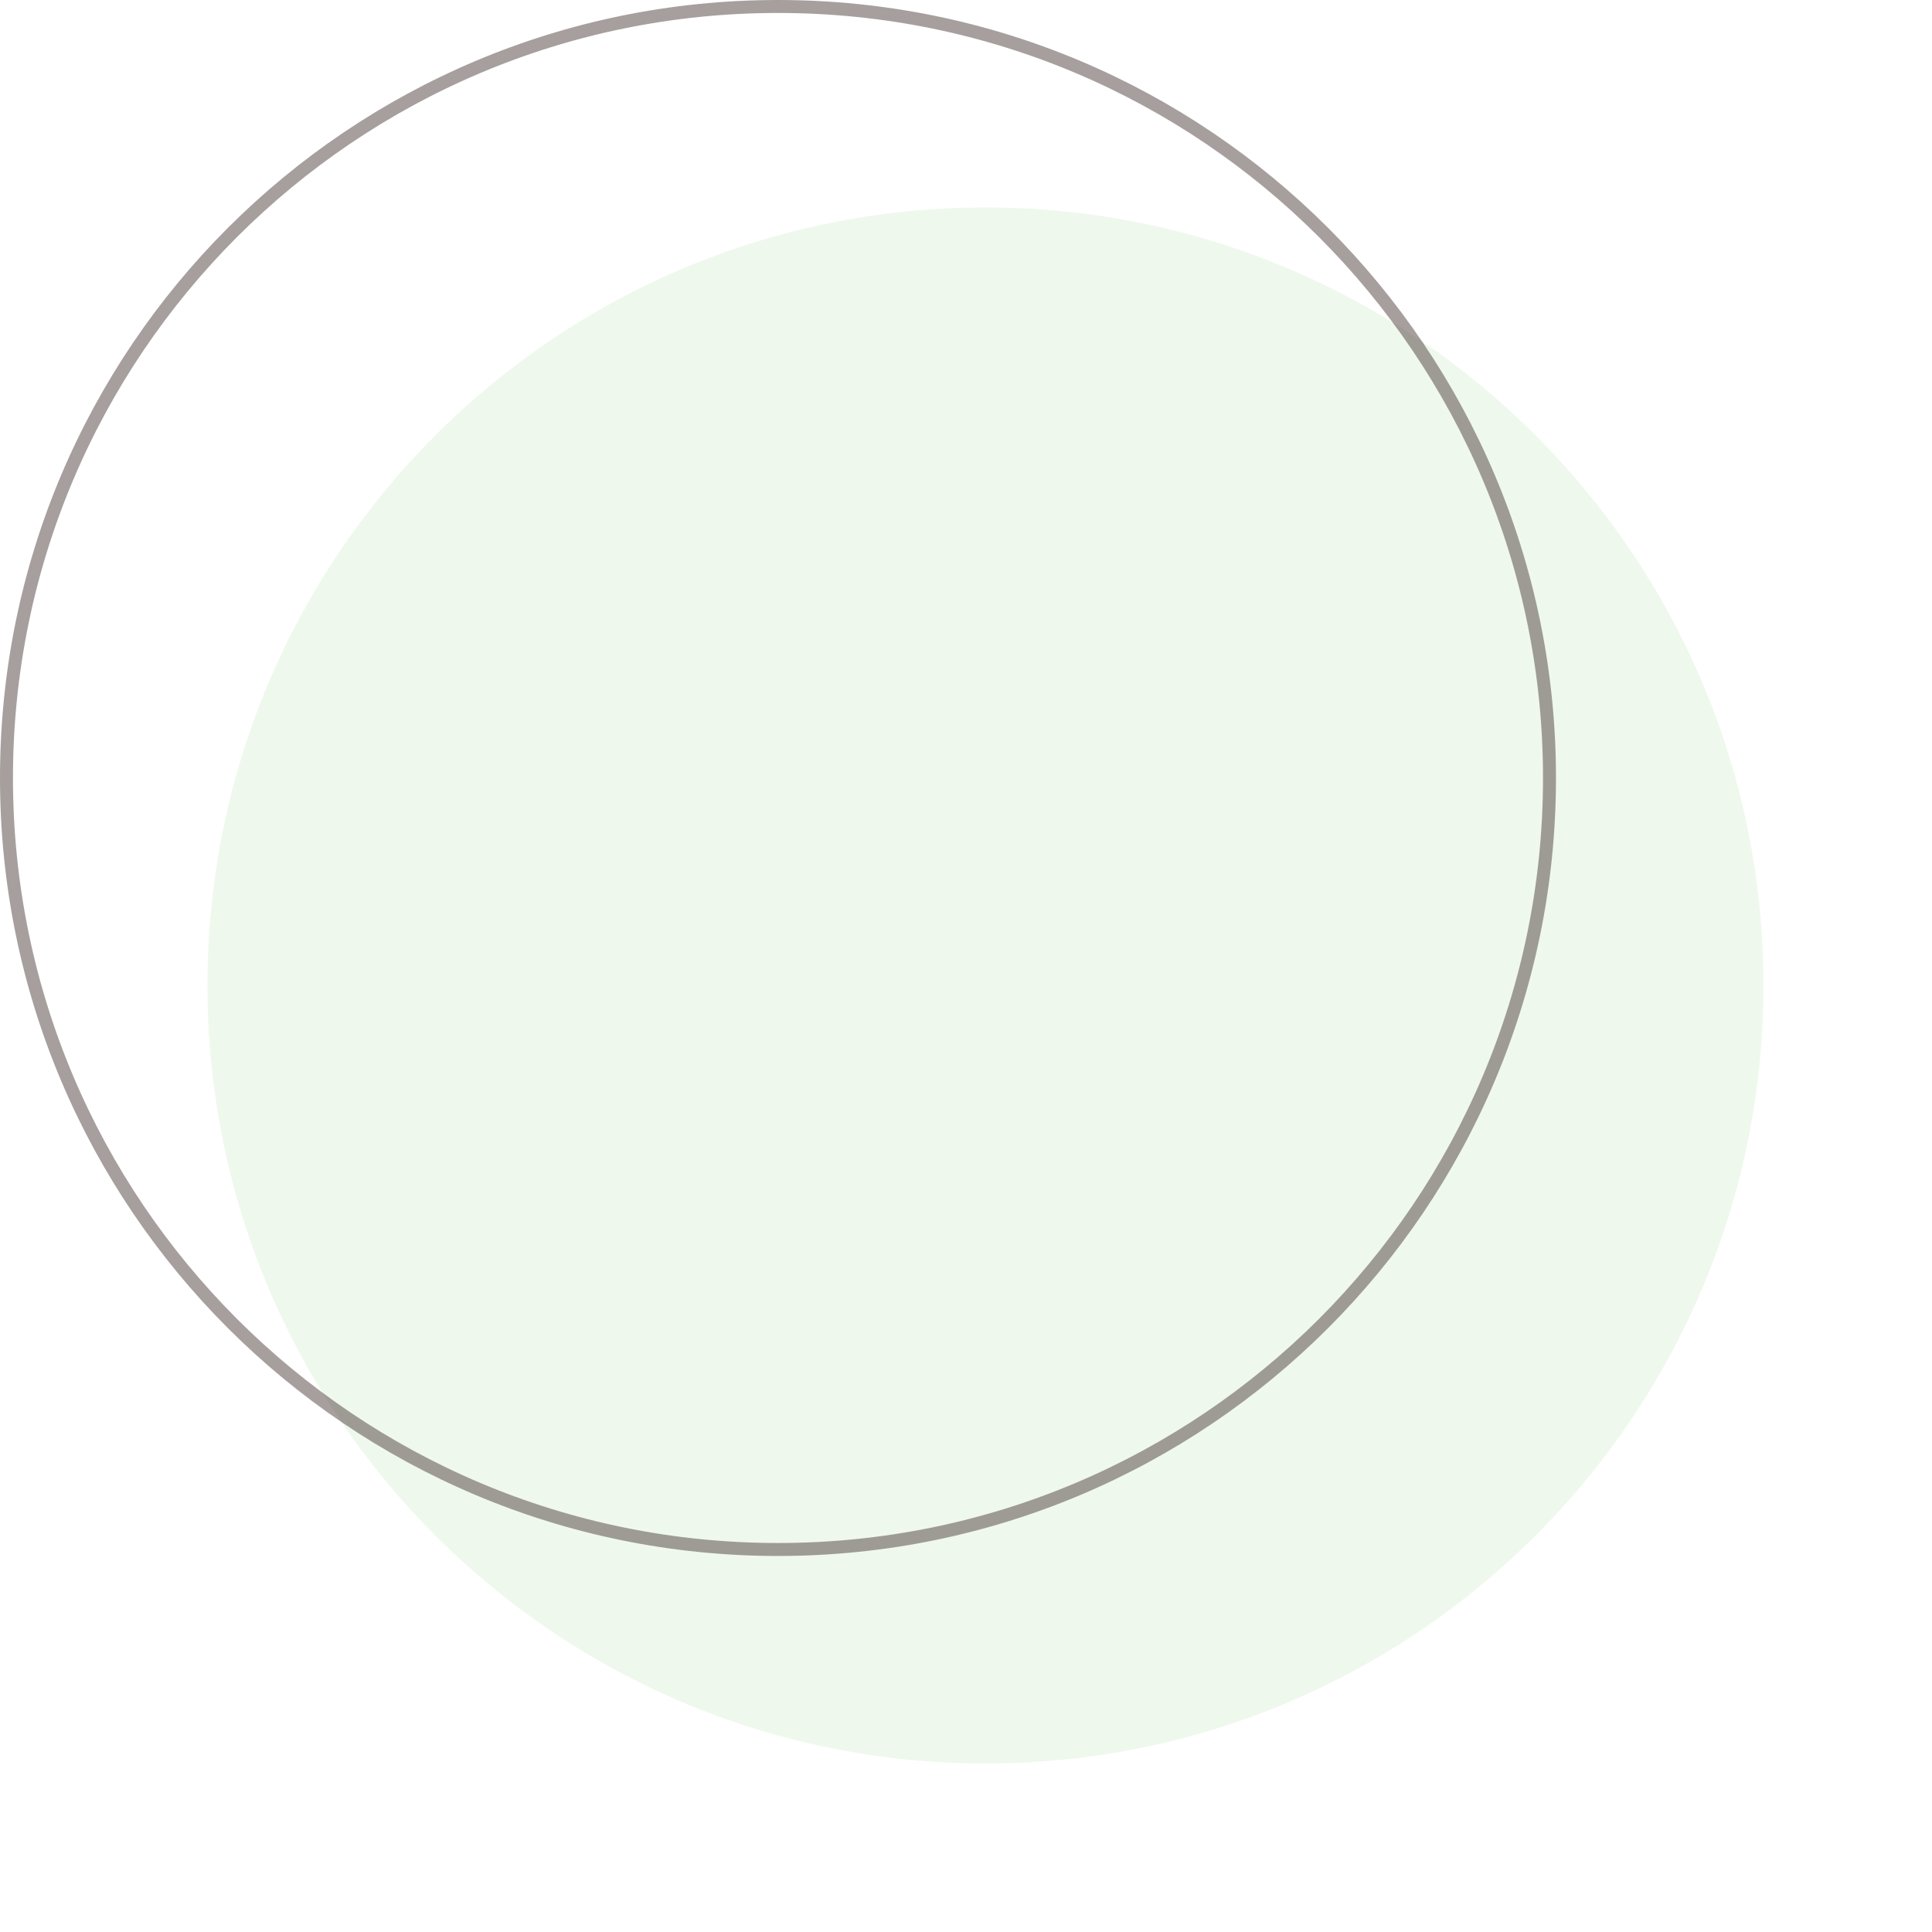 <svg xmlns="http://www.w3.org/2000/svg" width="149" height="149" viewBox="0 0 149 149"><defs><filter id="yccta" width="156%" height="156%" x="-18%" y="-18%" filterUnits="objectBoundingBox"><feGaussianBlur in="SourceGraphic" result="FeGaussianBlur1153Out" stdDeviation="5 5"/></filter><clipPath id="ycctb"><path fill="#fff" d="M60 120c33.137 0 60-26.863 60-60S93.137 0 60 0 0 26.863 0 60s26.863 60 60 60z"/></clipPath></defs><g><g filter="url(#yccta)"><path fill="#eff8ed" d="M76 136c33.137 0 60-26.863 60-60s-26.863-60-60-60-60 26.863-60 60 26.863 60 60 60z"/></g><g opacity=".49"><path fill="none" stroke="#4a3c3a" stroke-miterlimit="20" stroke-width="2" d="M60 120c33.137 0 60-26.863 60-60S93.137 0 60 0 0 26.863 0 60s26.863 60 60 60z" clip-path="url(&quot;#ycctb&quot;)"/></g></g></svg>